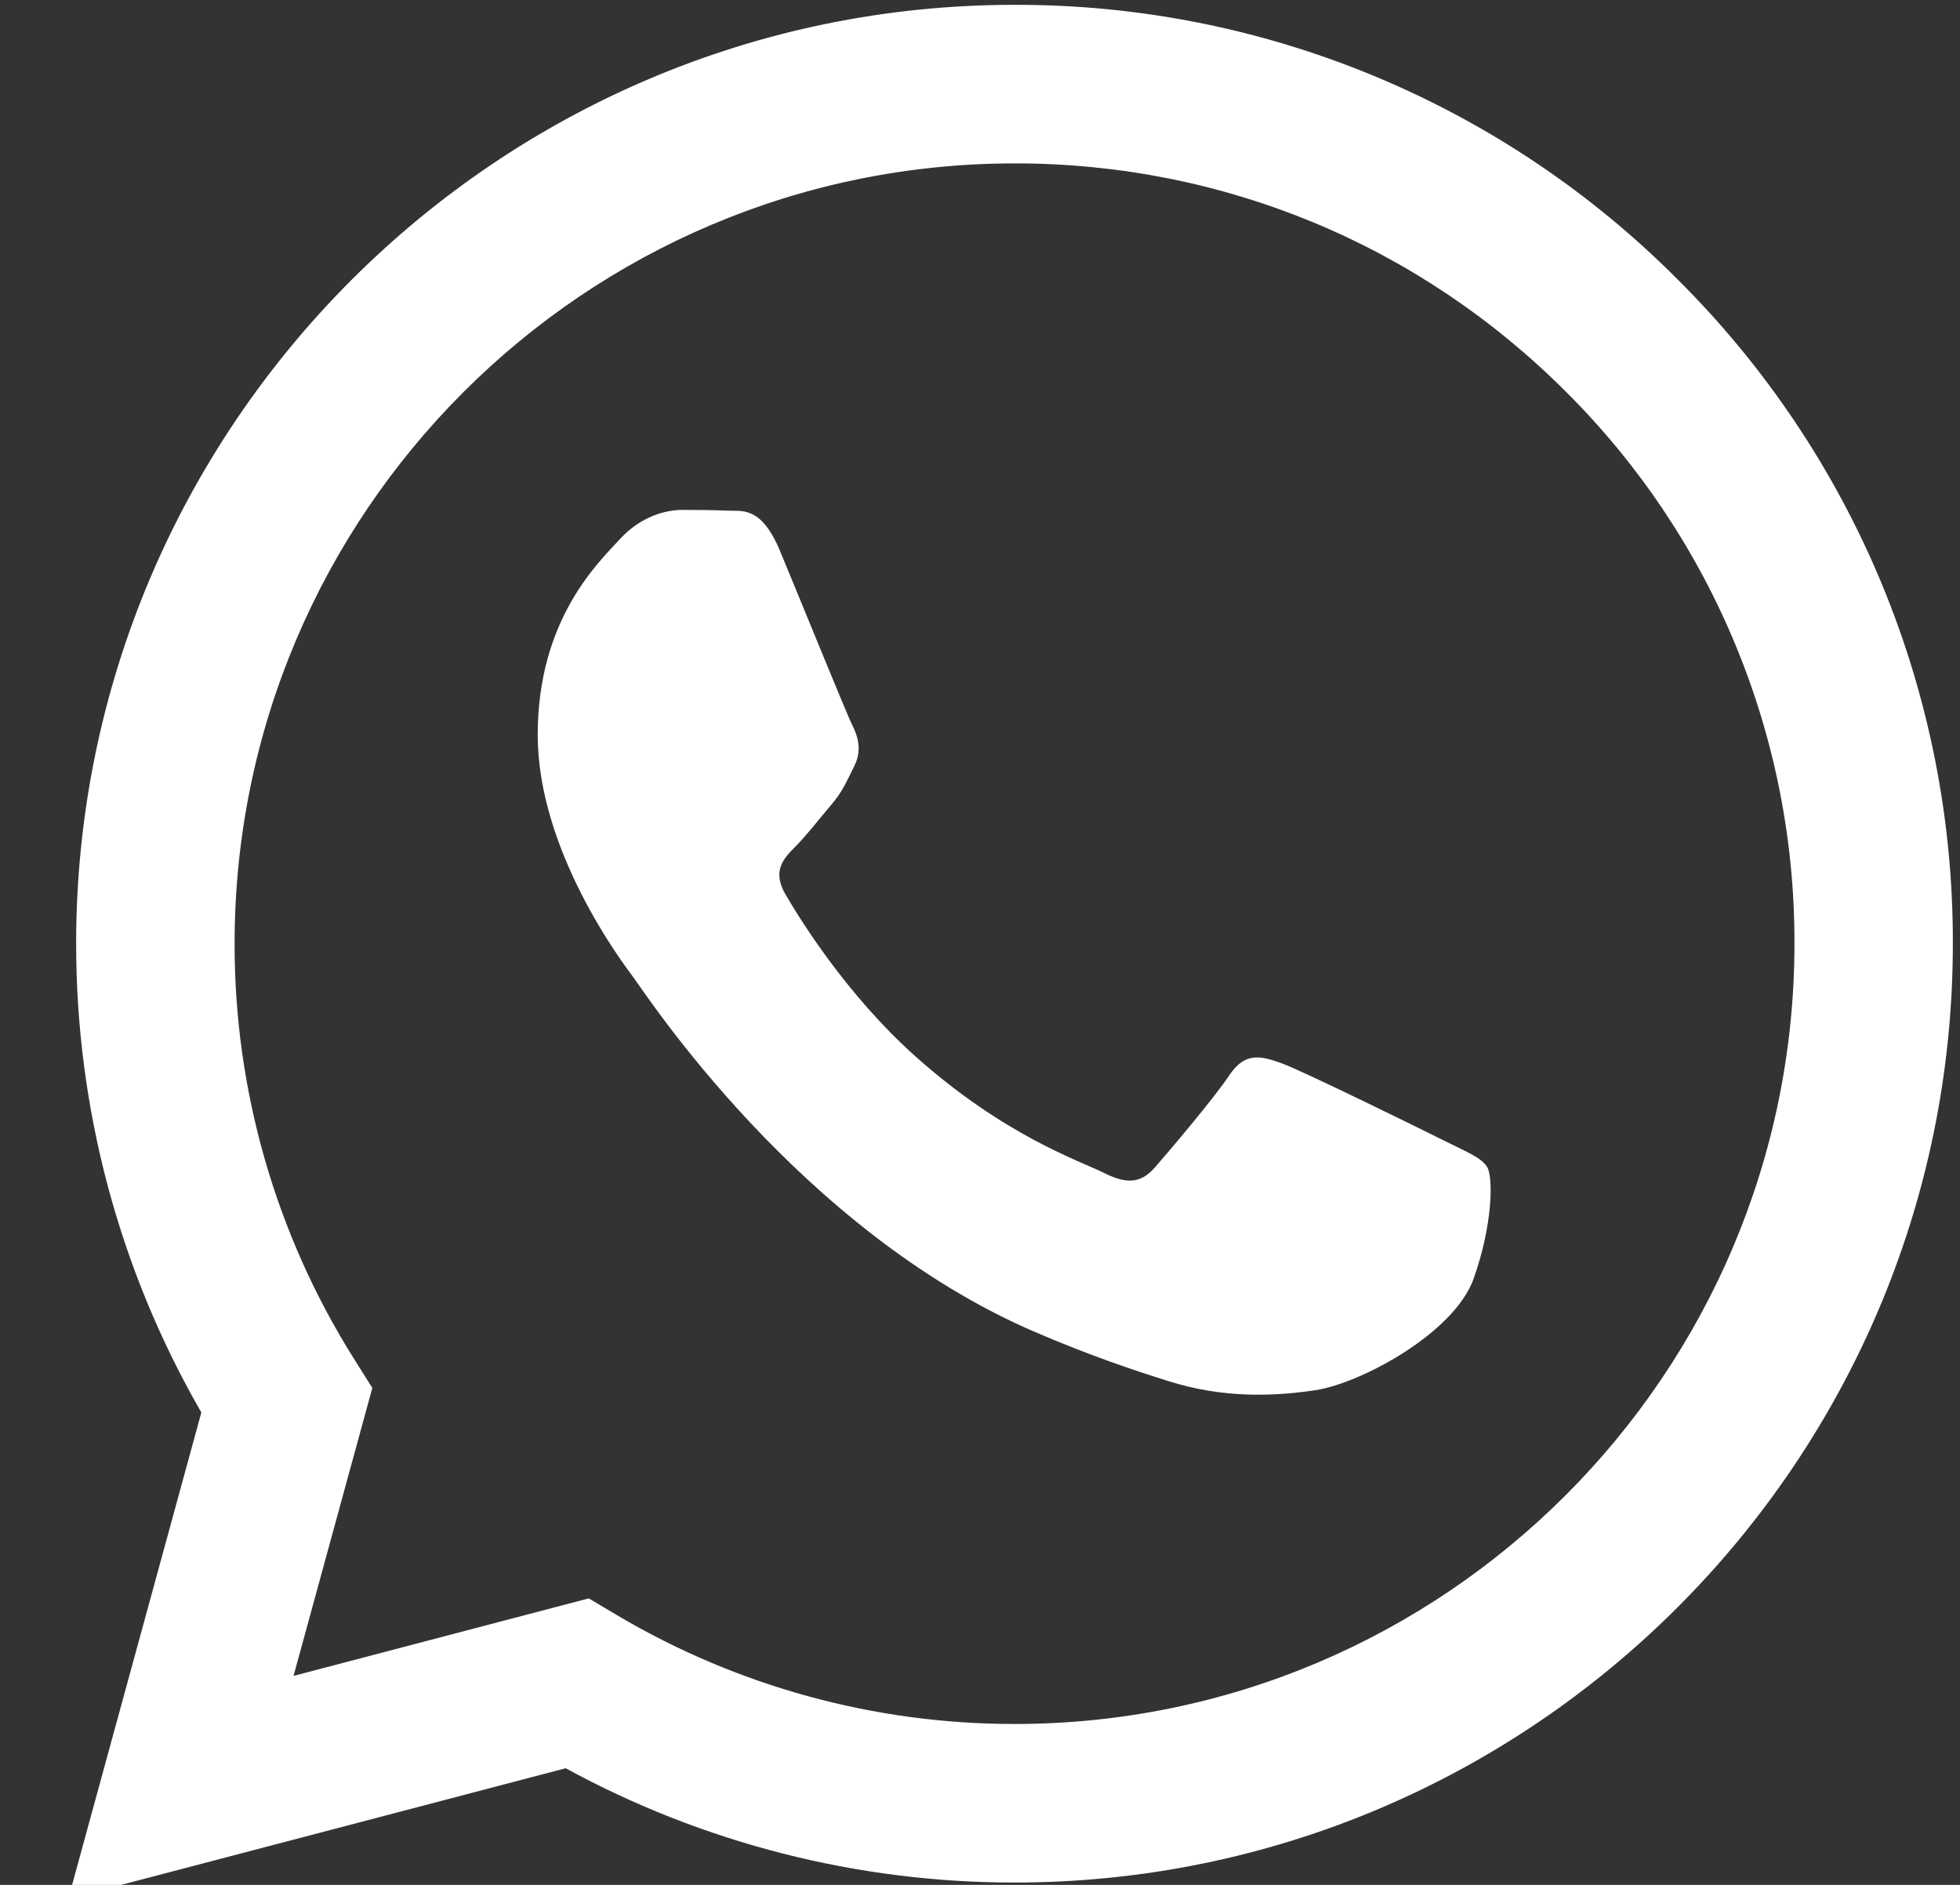 <svg width="26" height="25" viewBox="0 0 26 25" fill="none" xmlns="http://www.w3.org/2000/svg">
<rect x="0" y="0" width="26" height="25" fill="#333333" stroke="none"/>
<path fill-rule="evenodd" clip-rule="evenodd" d="M19.133 15.117C18.822 14.961 17.292 14.21 17.008 14.105C16.723 14.002 16.516 13.95 16.307 14.262C16.1 14.572 15.505 15.273 15.323 15.481C15.141 15.689 14.96 15.714 14.649 15.559C14.339 15.402 13.336 15.075 12.148 14.015C11.224 13.191 10.599 12.172 10.418 11.86C10.237 11.549 10.398 11.381 10.554 11.226C10.694 11.087 10.865 10.863 11.021 10.682C11.177 10.499 11.228 10.37 11.332 10.161C11.436 9.954 11.384 9.773 11.305 9.617C11.228 9.461 10.606 7.93 10.347 7.307C10.094 6.701 9.838 6.784 9.647 6.773C9.465 6.765 9.258 6.763 9.051 6.763C8.844 6.763 8.507 6.84 8.222 7.152C7.936 7.463 7.133 8.216 7.133 9.747C7.133 11.277 8.247 12.756 8.403 12.964C8.559 13.172 10.596 16.314 13.716 17.661C14.459 17.981 15.038 18.173 15.489 18.315C16.234 18.553 16.912 18.519 17.448 18.439C18.045 18.35 19.288 17.686 19.548 16.96C19.806 16.233 19.806 15.611 19.729 15.481C19.651 15.351 19.444 15.273 19.132 15.117H19.133ZM13.458 22.866H13.454C11.601 22.866 9.782 22.368 8.187 21.424L7.81 21.2L3.894 22.228L4.939 18.409L4.693 18.018C3.657 16.369 3.109 14.46 3.112 12.512C3.114 6.808 7.755 2.167 13.463 2.167C16.226 2.167 18.824 3.245 20.777 5.2C21.74 6.16 22.504 7.3 23.023 8.557C23.543 9.813 23.808 11.16 23.804 12.52C23.802 18.224 19.161 22.866 13.458 22.866ZM22.263 3.715C21.11 2.554 19.738 1.634 18.226 1.007C16.715 0.38 15.094 0.06 13.457 0.064C6.597 0.064 1.012 5.648 1.01 12.511C1.009 14.705 1.582 16.847 2.671 18.734L0.906 25.184L7.504 23.453C9.329 24.448 11.374 24.969 13.453 24.969H13.458C20.318 24.969 25.903 19.385 25.905 12.521C25.91 10.885 25.591 9.265 24.966 7.753C24.341 6.242 23.422 4.869 22.263 3.715Z" fill="white"/>
</svg>
